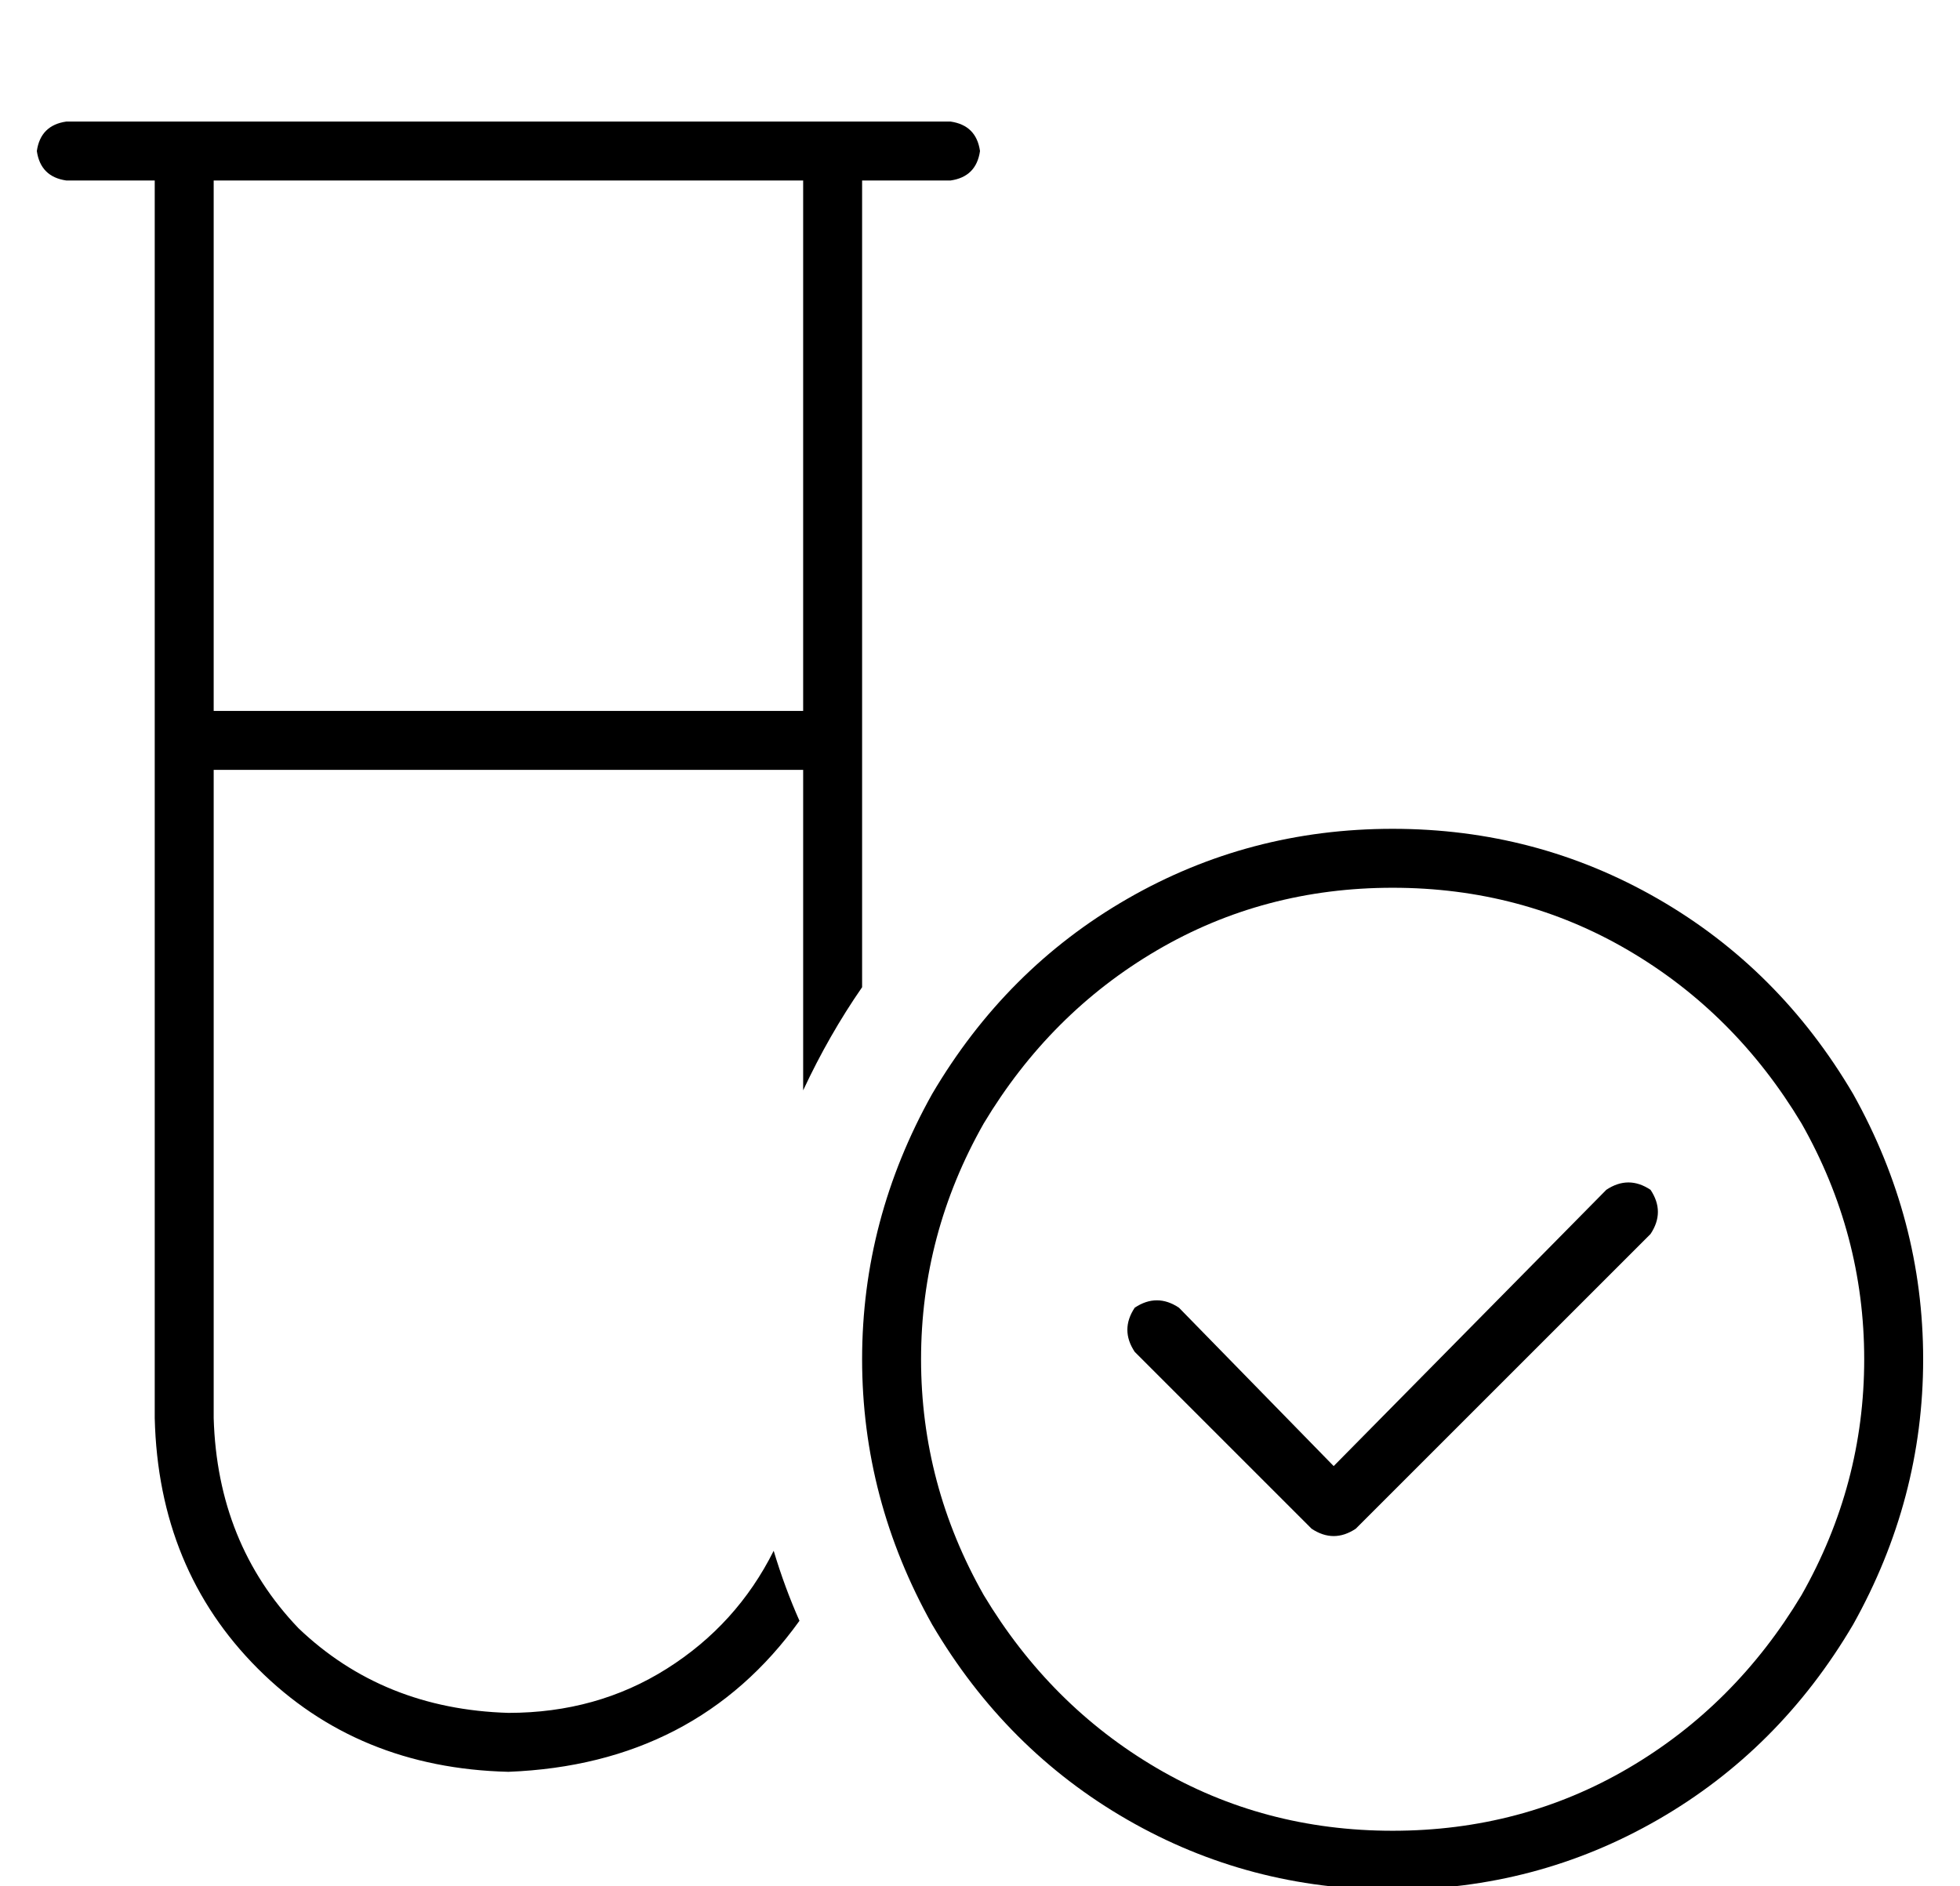 <?xml version="1.0" standalone="no"?>
<!DOCTYPE svg PUBLIC "-//W3C//DTD SVG 1.1//EN" "http://www.w3.org/Graphics/SVG/1.1/DTD/svg11.dtd" >
<svg xmlns="http://www.w3.org/2000/svg" xmlns:xlink="http://www.w3.org/1999/xlink" version="1.1" viewBox="-10 -40 532 512">
   <path fill="currentColor"
d="M0 1q1 -7 8 -8h24h216q7 1 8 8q-1 7 -8 8h-24v0v219v0q-9 13 -16 28v-87v0h-160v0v176v0q1 34 23 57q23 22 57 23q24 0 43 -12t29 -32q3 10 7 19q-28 39 -79 41q-41 -1 -68 -28t-28 -68v-336v0h-24v0q-7 -1 -8 -8v0zM48 9v144v-144v144h160v0v-144v0h-160v0zM368 457
q35 0 64 -17v0v0q29 -17 47 -47q17 -30 17 -64t-17 -64q-18 -30 -47 -47t-64 -17t-64 17t-47 47q-17 30 -17 64t17 64q18 30 47 47t64 17v0zM368 185q39 0 72 19v0v0q33 19 53 53q19 34 19 72t-19 72q-20 34 -53 53t-72 19t-72 -19t-53 -53q-19 -34 -19 -72t19 -72
q20 -34 53 -53t72 -19v0zM438 283q4 6 0 12l-80 80v0q-6 4 -12 0l-48 -48v0q-4 -6 0 -12q6 -4 12 0l42 43v0l74 -75v0q6 -4 12 0v0z" />
</svg>

